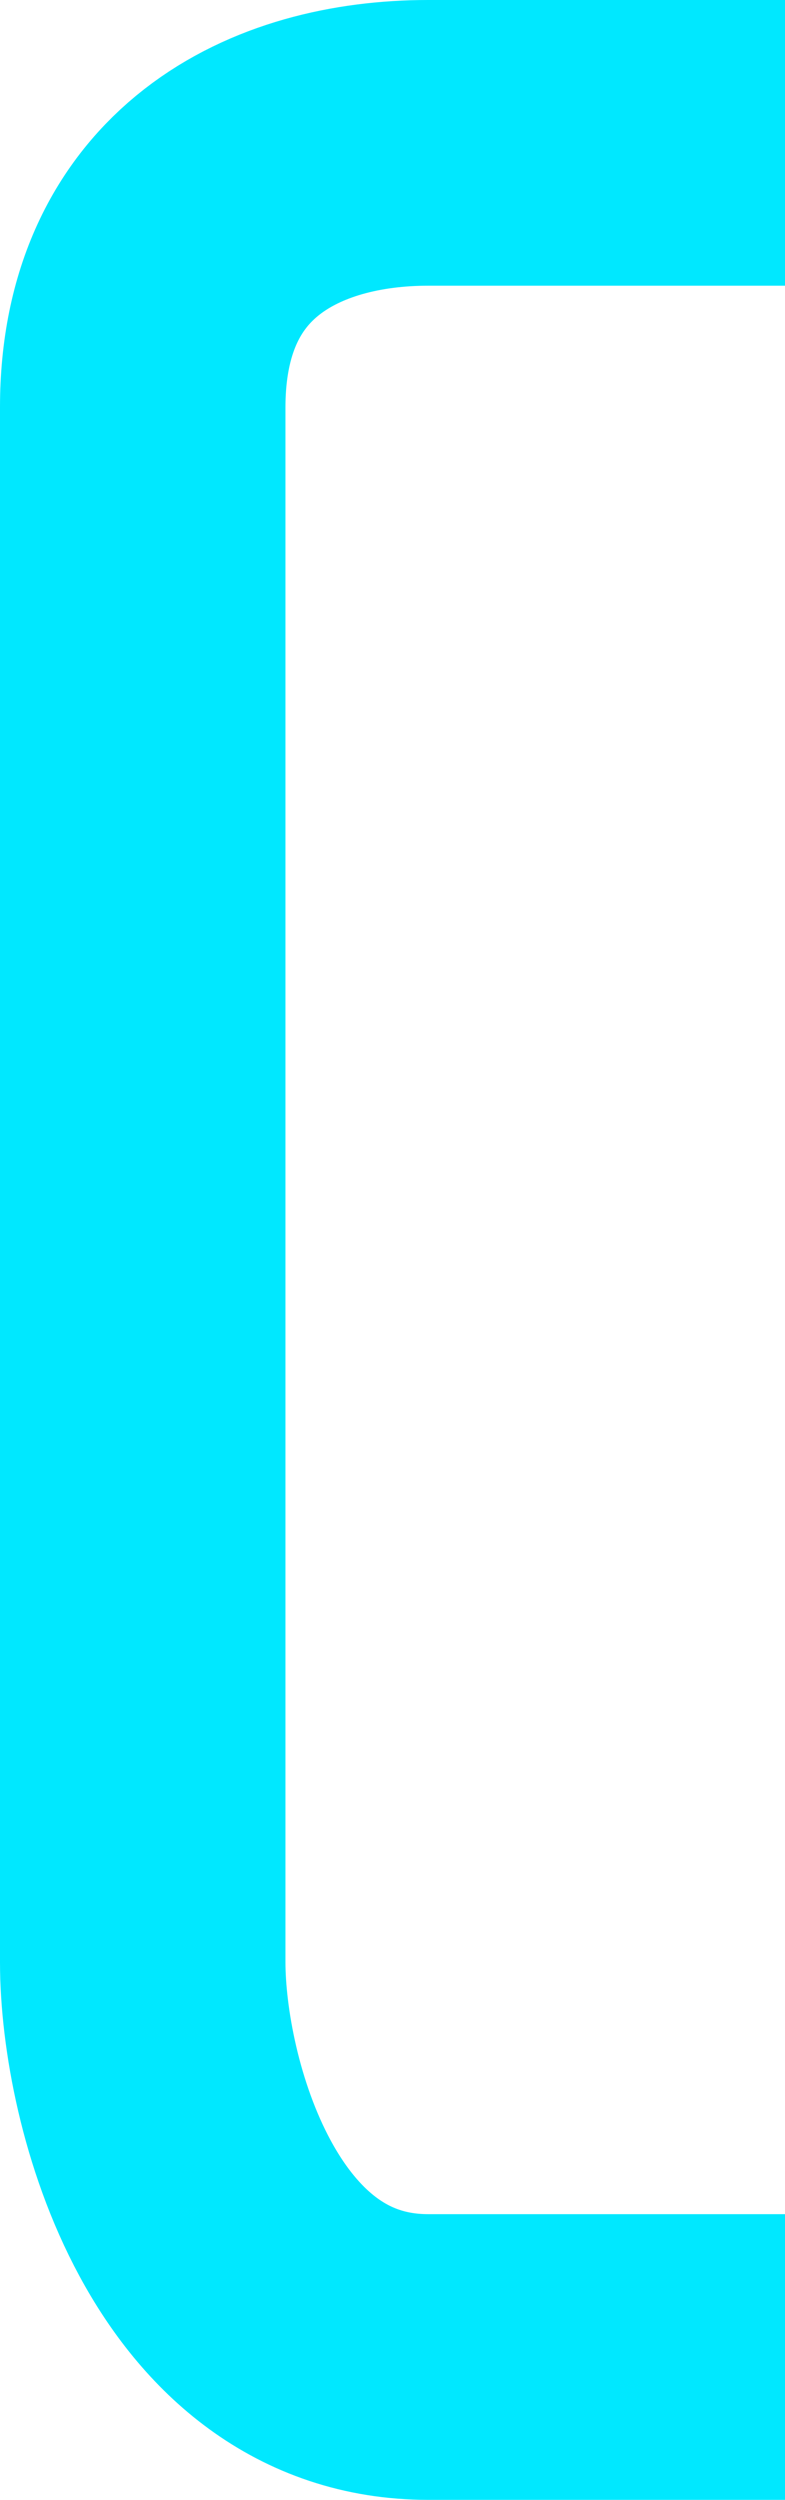 <?xml version="1.0" encoding="UTF-8"?>
<svg width="11px" height="35px" viewBox="0 0 11 35" version="1.1" xmlns="http://www.w3.org/2000/svg" xmlns:xlink="http://www.w3.org/1999/xlink">
    <!-- Generator: Sketch 51.2 (57519) - http://www.bohemiancoding.com/sketch -->
    <title>括号1</title>
    <desc>Created with Sketch.</desc>
    <defs></defs>
    <g id="鲲鹏计划" stroke="none" stroke-width="1" fill="none" fill-rule="evenodd">
        <g id="鲲鹏计划-copy-2" transform="translate(-26, -108)" fill-rule="nonzero" stroke="#00E8FF" stroke-width="4">
            <path d="M37,110 C35.667,110 34,110 32,110 C30,110 28,110.969 28,113.704 C28,123.733 28,125.443 28,135.472 C28,137.296 29,141 32,141 C33.667,141 35.333,141 37,141" id="括号1"></path>
        </g>
    </g>
</svg>
